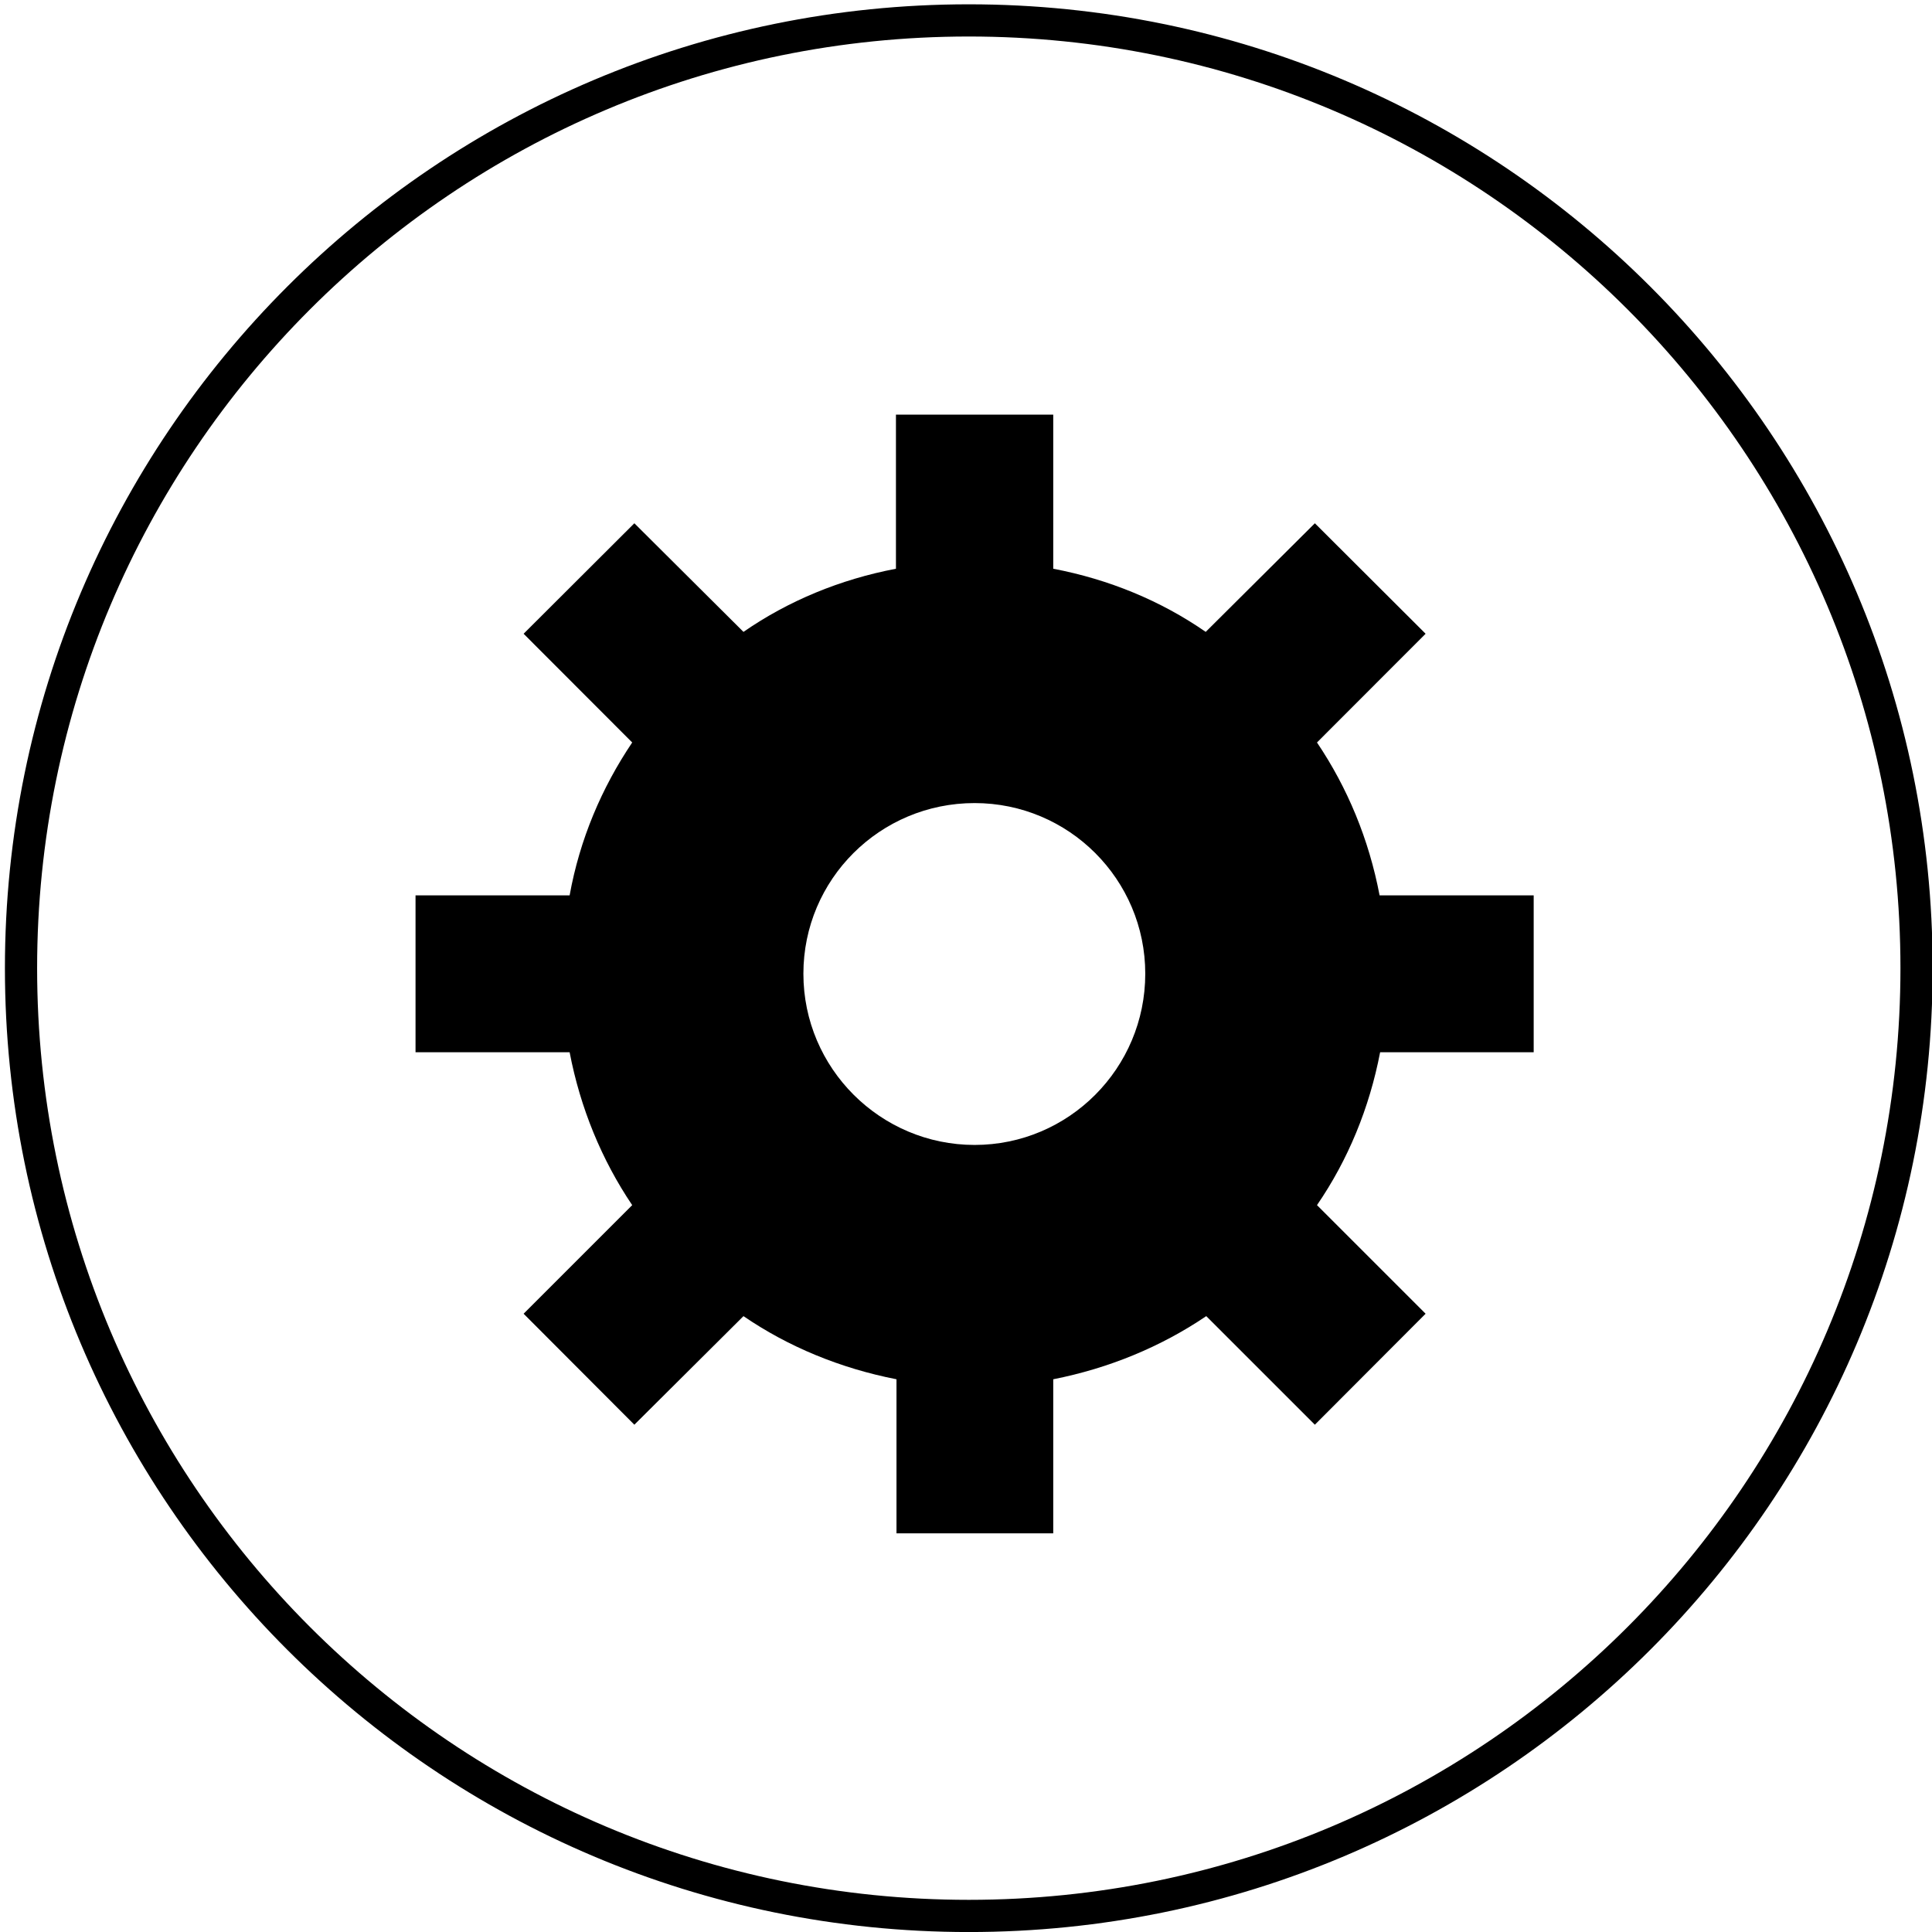 <?xml version="1.0" encoding="utf-8"?>
<!-- Generator: Adobe Illustrator 16.0.0, SVG Export Plug-In . SVG Version: 6.00 Build 0)  -->
<!DOCTYPE svg PUBLIC "-//W3C//DTD SVG 1.1//EN" "http://www.w3.org/Graphics/SVG/1.1/DTD/svg11.dtd">
<svg version="1.1" id="Layer_1" xmlns="http://www.w3.org/2000/svg" xmlns:xlink="http://www.w3.org/1999/xlink" x="0px" y="0px"
	 viewBox="0 0 1200 1200" enable-background="new 0 0 1200 1200" xml:space="preserve">
<path fill="none" stroke="#000000" stroke-width="20" stroke-miterlimit="10" d="M1190.403,601.35
	c0,325.116-263.561,588.674-588.679,588.674c-325.109,0-588.669-263.558-588.669-588.674c0-325.083,263.56-588.674,588.669-588.674
	C926.843,12.676,1190.403,276.267,1190.403,601.35z"/>
<path d="M952.601,653.566V556.12H856.89c-6.646-34.894-19.924-66.796-38.884-94.952l67.464-67.533l-68.783-68.621l-67.797,67.462
	c-27.894-19.346-60.145-32.642-94.705-39.219V257.55h-97.696v95.707c-34.54,6.577-66.775,19.873-94.705,39.219l-67.776-67.462
	l-68.782,68.621l67.447,67.533c-18.945,28.156-32.556,60.059-38.869,94.952h-95.71v97.446h95.71
	c6.628,34.63,19.924,66.882,38.869,94.968l-67.447,67.445l68.782,68.938l67.776-67.444c27.93,19.1,60.165,32.393,95.041,39.217
	v95.688h97.36V856.69c34.561-6.824,66.812-20.117,95.039-39.217l67.463,67.444l68.783-68.938l-67.464-67.445
	c19.274-28.086,32.571-60.338,39.22-94.968H952.601z M605.347,711.144c-58.493,0-106.345-47.606-106.345-106.344
	c0-58.548,47.518-105.996,106.345-105.996c58.478,0,105.995,47.448,105.995,105.996
	C711.342,663.537,663.824,711.144,605.347,711.144L605.347,711.144z M605.347,711.144"/>
</svg>

